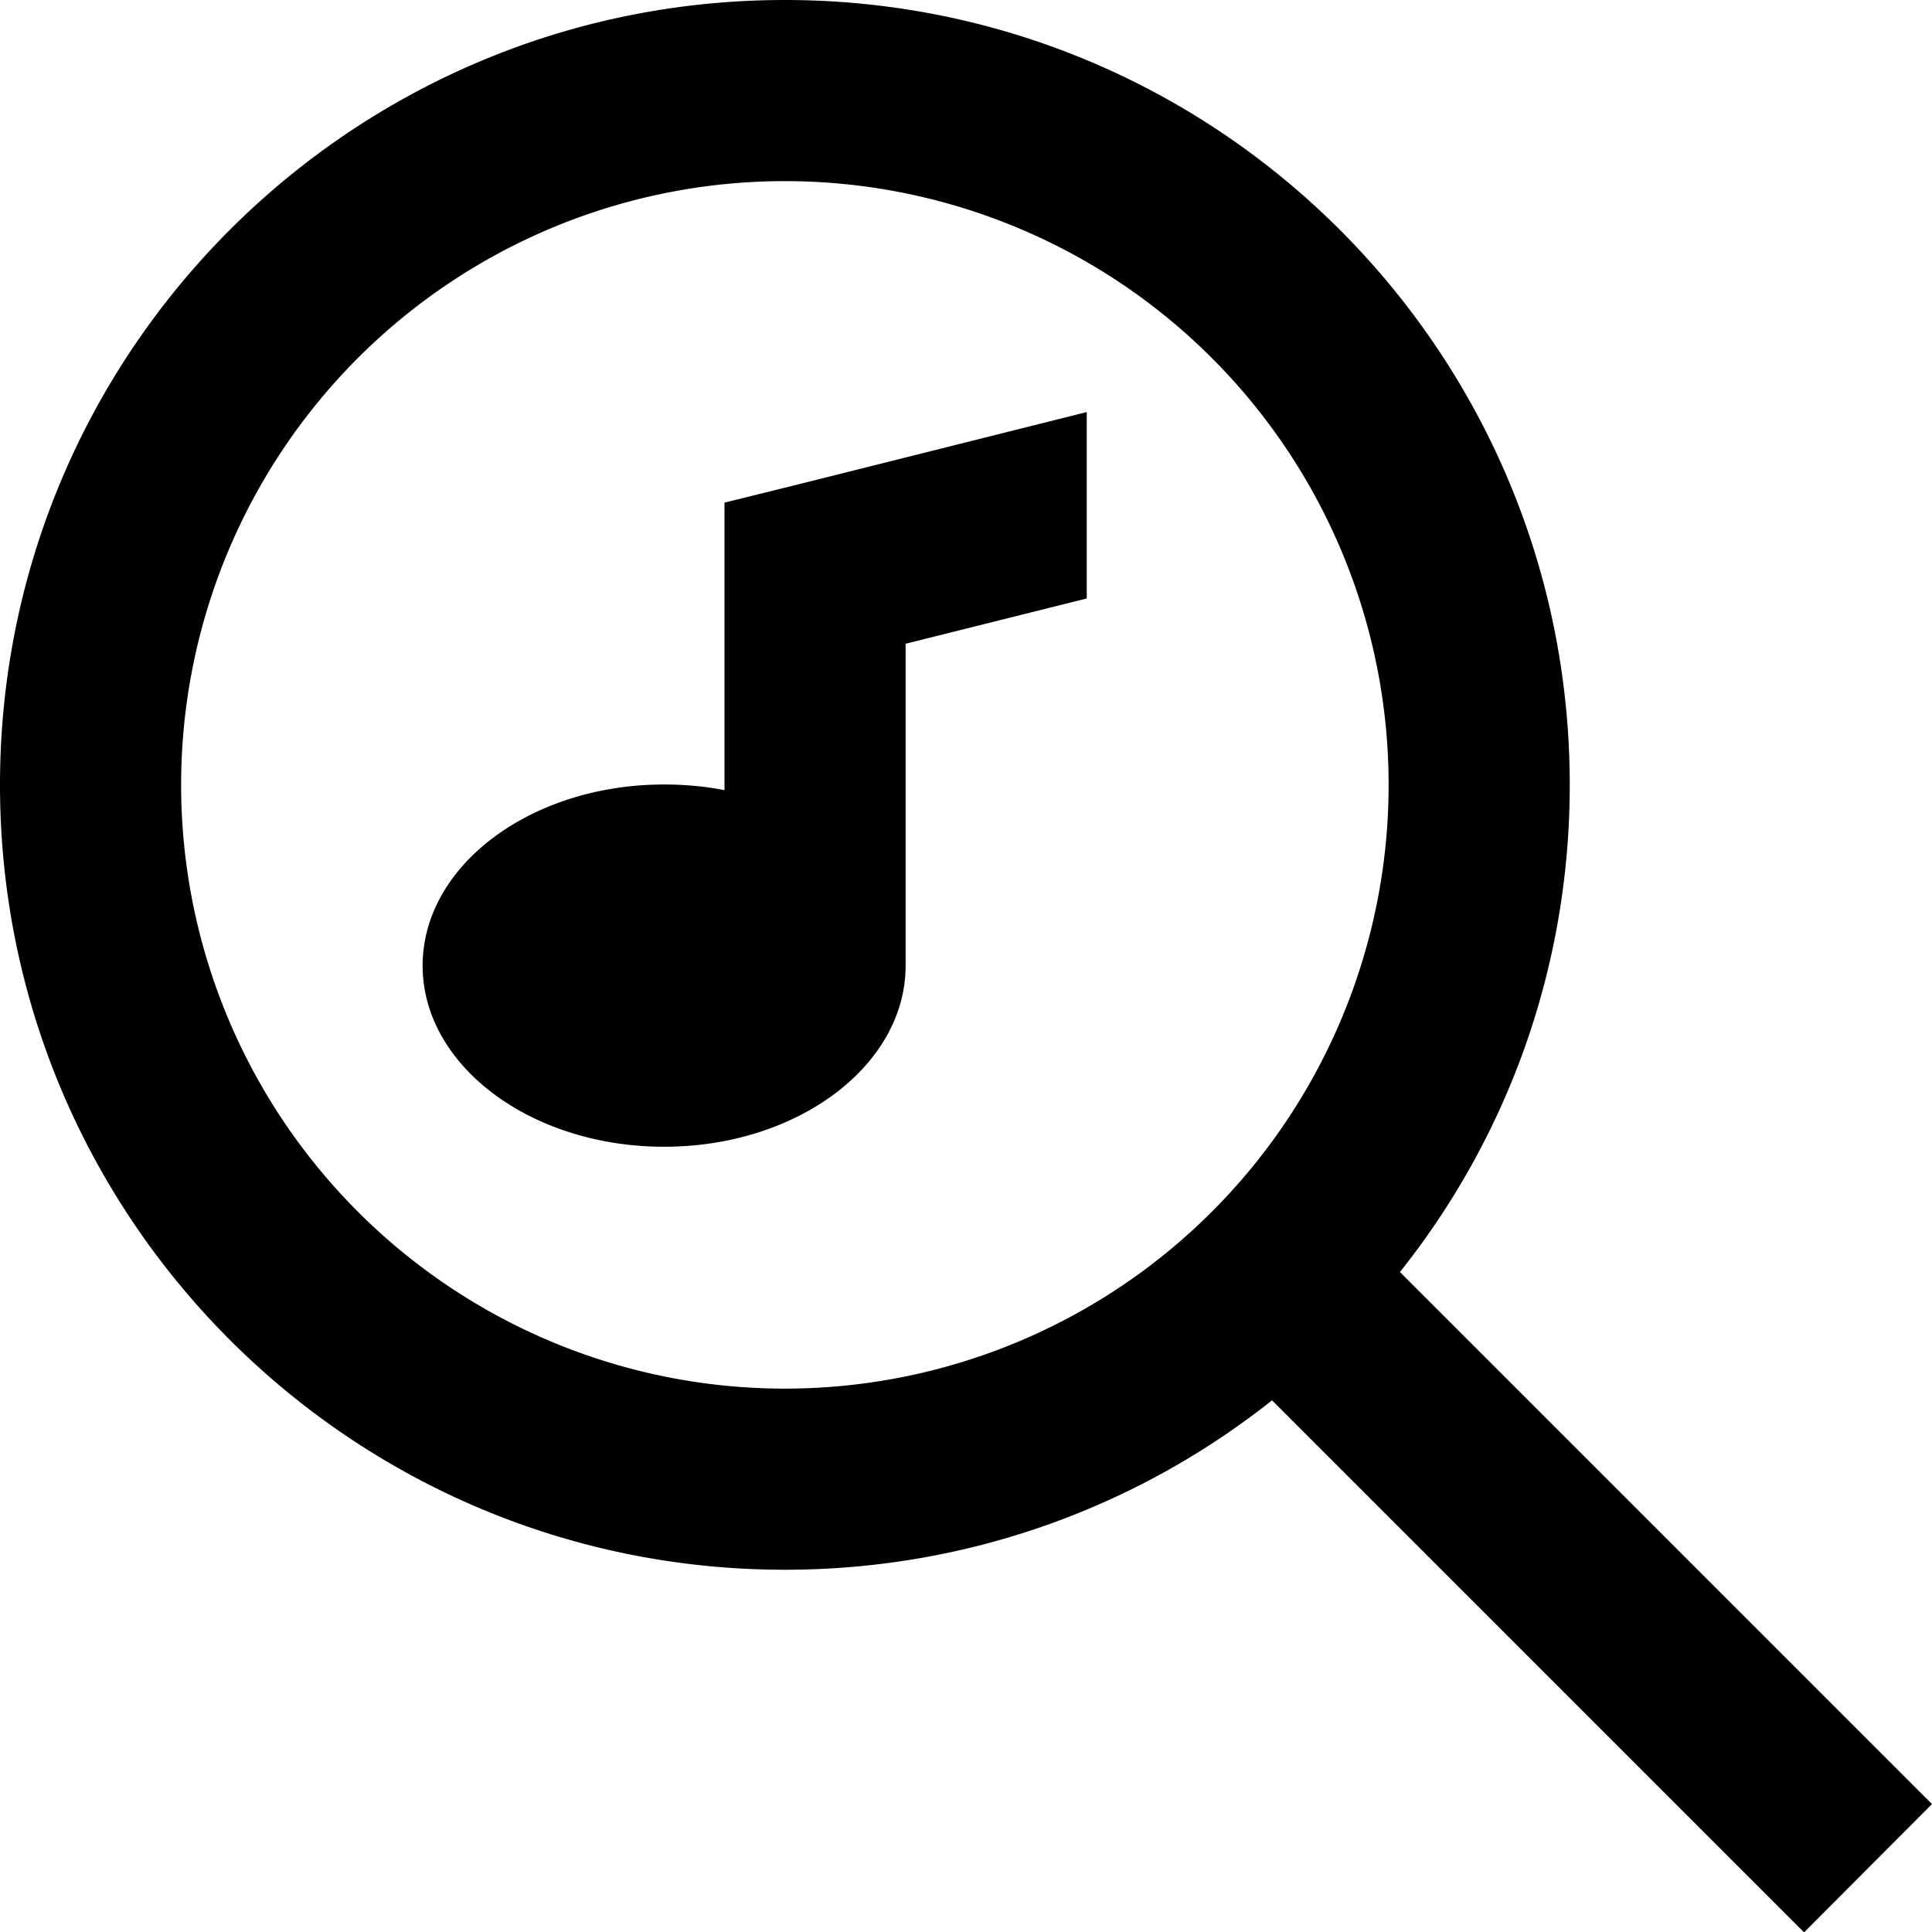 <svg xmlns="http://www.w3.org/2000/svg" width="24" height="24" viewBox="0 0 512 512"><path d="M208 48a160 160 0 1 1 0 320 160 160 0 1 1 0-320zm0 368c48.8 0 93.7-16.8 129.1-44.9l124 124 17 17L512 478.1l-17-17-124-124C399.2 301.7 416 256.8 416 208C416 93.1 322.9 0 208 0S0 93.1 0 208S93.1 416 208 416zm80-306.8l-77.8 19.5L192 133.2l0 18.7 0 57.5c-5.1-1-10.5-1.5-16-1.5c-35.3 0-64 21.5-64 48s28.7 48 64 48s64-21.5 64-48c0 0 0 0 0 0l0-85.3 48-12 0-49.5z"/></svg>